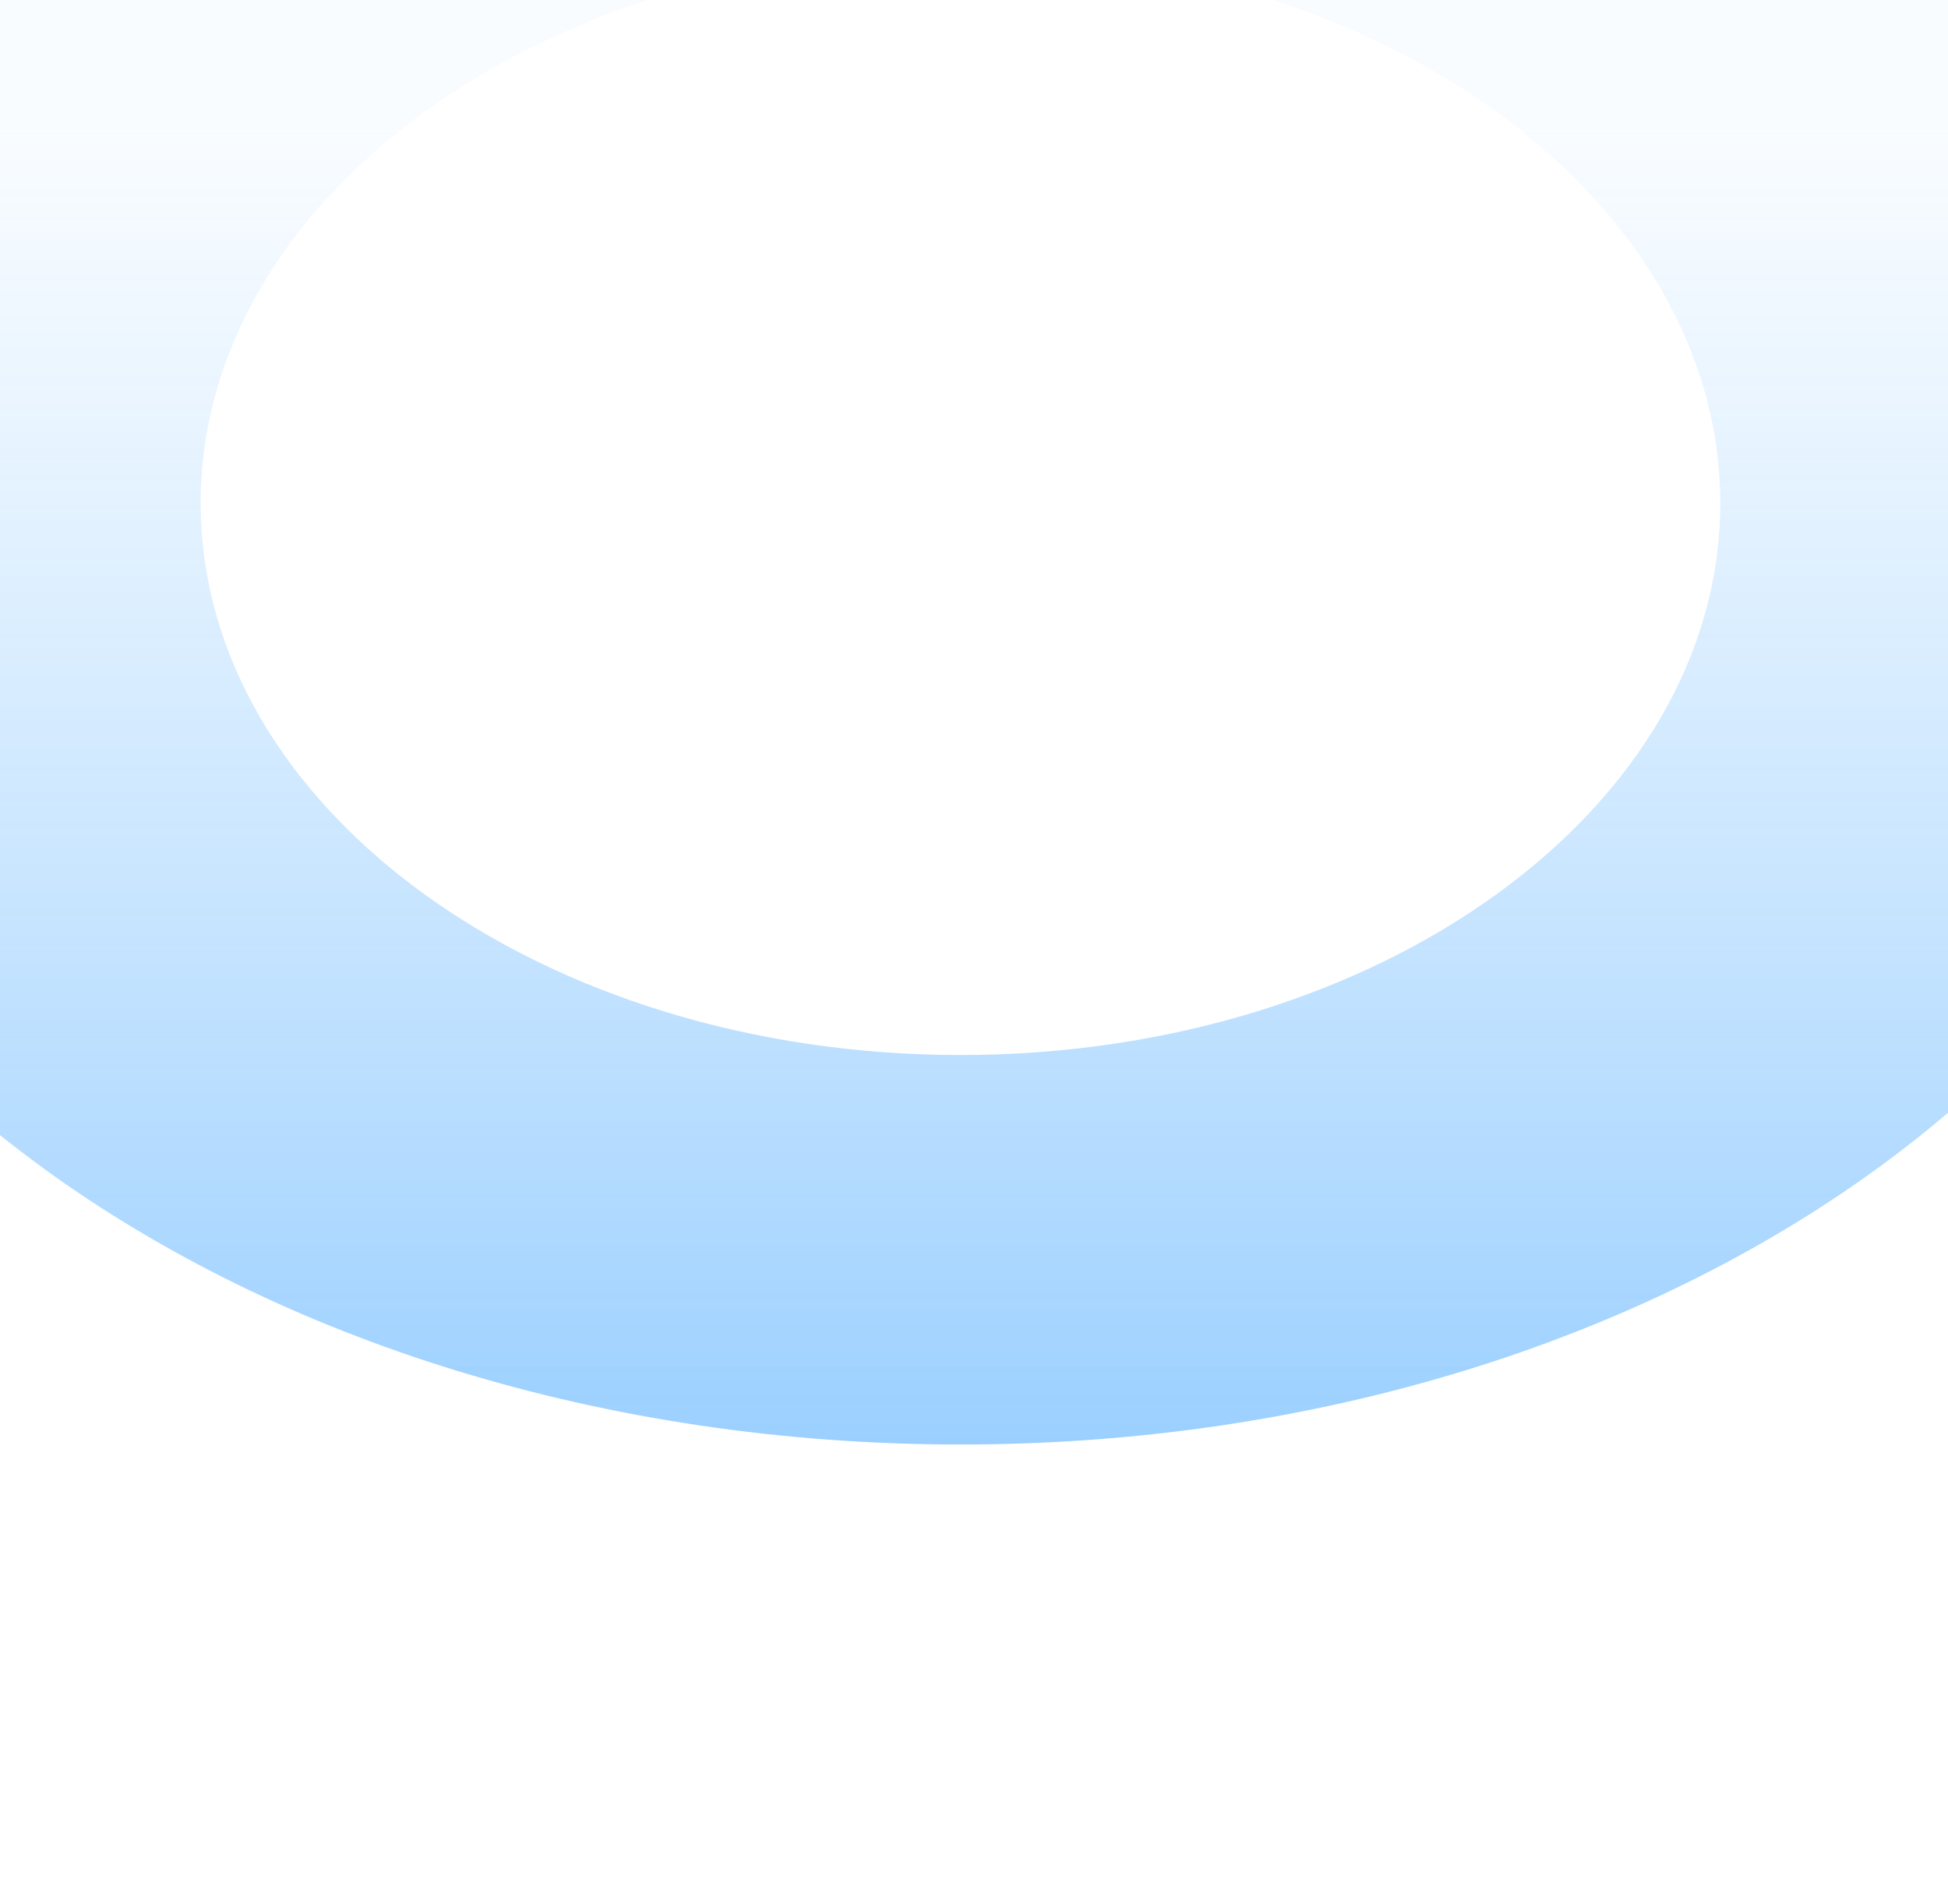 <svg width="360" height="352" viewBox="0 0 360 352" fill="none" xmlns="http://www.w3.org/2000/svg">
<g filter="url(#filter0_f_44_2760)">
<path d="M417 93C417 189.098 309.772 267 177.5 267C45.228 267 -62 189.098 -62 93C-62 -3.098 45.228 -81 177.5 -81C309.772 -81 417 -3.098 417 93ZM37.089 93C37.089 149.339 99.953 195.01 177.5 195.01C255.047 195.01 317.911 149.339 317.911 93C317.911 36.661 255.047 -9.01 177.5 -9.01C99.953 -9.01 37.089 36.661 37.089 93Z" fill="url(#paint0_linear_44_2760)" fill-opacity="0.8"/>
</g>
<defs>
<filter id="filter0_f_44_2760" x="-147" y="-166" width="649" height="518" filterUnits="userSpaceOnUse" color-interpolation-filters="sRGB">
<feFlood flood-opacity="0" result="BackgroundImageFix"/>
<feBlend mode="normal" in="SourceGraphic" in2="BackgroundImageFix" result="shape"/>
<feGaussianBlur stdDeviation="42.5" result="effect1_foregroundBlur_44_2760"/>
</filter>
<linearGradient id="paint0_linear_44_2760" x1="177.5" y1="-81" x2="177.5" y2="267" gradientUnits="userSpaceOnUse">
<stop offset="0.3" stop-color="#45A7FF" stop-opacity="0.04"/>
<stop offset="1" stop-color="#0086FF" stop-opacity="0.49"/>
</linearGradient>
</defs>
</svg>
